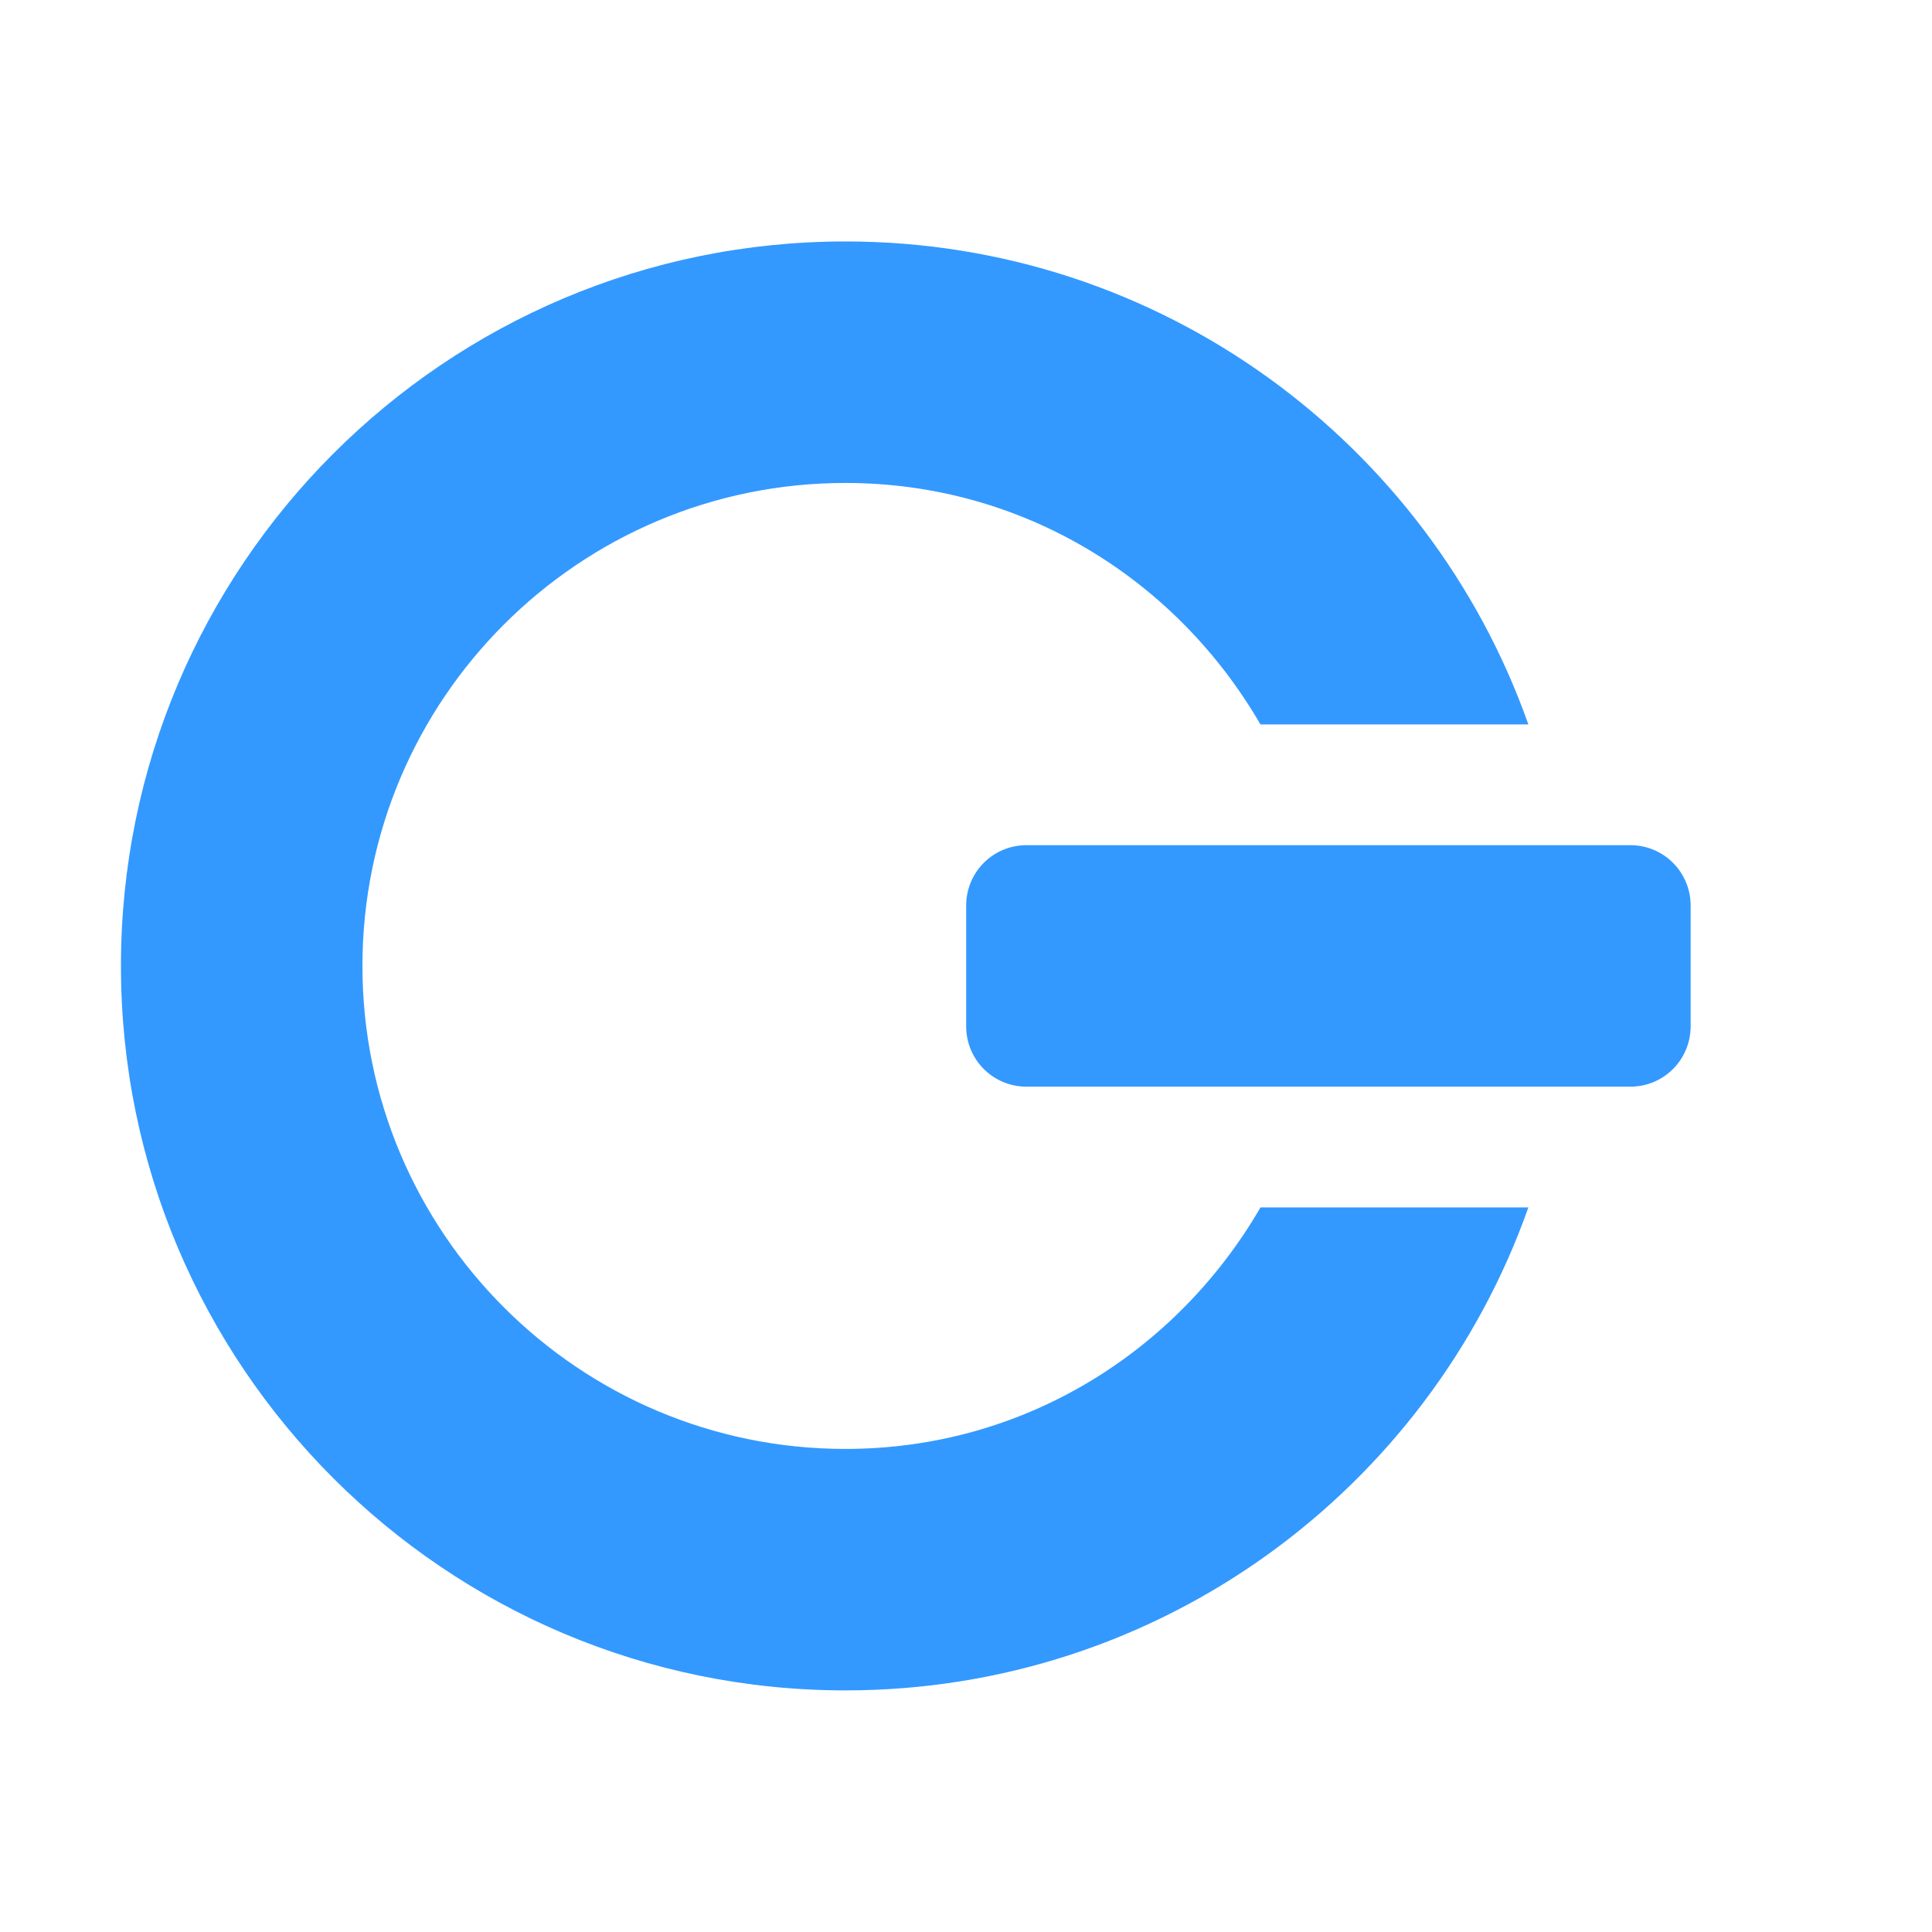 <?xml version="1.0" encoding="UTF-8" standalone="no"?>
<!-- Created with Inkscape (http://www.inkscape.org/) -->

<svg
   xmlns:dc="http://purl.org/dc/elements/1.1/"
   xmlns:cc="http://creativecommons.org/ns#"
   xmlns:rdf="http://www.w3.org/1999/02/22-rdf-syntax-ns#"
   xmlns:svg="http://www.w3.org/2000/svg"
   xmlns="http://www.w3.org/2000/svg"
   xmlns:sodipodi="http://sodipodi.sourceforge.net/DTD/sodipodi-0.dtd"
   xmlns:inkscape="http://www.inkscape.org/namespaces/inkscape"
   width="128"
   height="128"
   id="svg3027"
   version="1.1"
   inkscape:version="0.48.5 r10040"
   sodipodi:docname="system-log-out.svg"
   inkscape:export-xdpi="90"
   inkscape:export-ydpi="90">
  <defs
     id="defs3029" />
  <sodipodi:namedview
     id="base"
     pagecolor="#ffffff"
     bordercolor="#666666"
     borderopacity="1.0"
     inkscape:pageopacity="0.0"
     inkscape:pageshadow="2"
     inkscape:zoom="2.8"
     inkscape:cx="35.260986"
     inkscape:cy="72.463462"
     inkscape:document-units="px"
     inkscape:current-layer="svg3027"
     showgrid="true"
     inkscape:window-width="1680"
     inkscape:window-height="987"
     inkscape:window-x="0"
     inkscape:window-y="0"
     inkscape:window-maximized="1"
     inkscape:showpageshadow="false"
     borderlayer="false"
     showguides="true"
     inkscape:guide-bbox="true"
     inkscape:snap-to-guides="false"
     inkscape:snap-grids="false">
    <inkscape:grid
       type="xygrid"
       id="grid2981"
       empspacing="4"
       visible="true"
       enabled="true"
       snapvisiblegridlinesonly="true"
       spacingx="8px"
       spacingy="8px"
       dotted="false" />
    <sodipodi:guide
       orientation="0,1"
       position="0,120"
       id="guide2999" />
    <sodipodi:guide
       orientation="1,0"
       position="120,128"
       id="guide3001" />
    <sodipodi:guide
       orientation="0,1"
       position="0,8"
       id="guide3003" />
    <sodipodi:guide
       orientation="1,0"
       position="8,128"
       id="guide3005" />
  </sodipodi:namedview>
  <path
     style="fill:#3399ff;fill-opacity:1;fill-rule:nonzero;stroke:none;display:inline"
     d="m 112.009,67.995 c 0,2.216 -1.784,4 -4,4 l -39.998,0 c -2.216,0 -4,-1.784 -4,-4 l 0,-8 c 0,-2.216 1.784,-4 4,-4 l 39.998,0 c 2.216,0 4,1.784 4,4 l 0,8 z m -10.75,12 C 94.671,98.64 76.904,111.993 56.011,111.993 c -26.495,0 -47.998,-21.503 -47.998,-47.998 0,-26.495 21.503,-47.998 47.998,-47.998 20.892,0 38.659,13.353 45.248,31.999 l -17.749,0 C 77.972,38.446 67.839,31.997 56.011,31.997 c -17.663,0 -31.999,14.335 -31.999,31.999 0,17.663 14.335,31.999 31.999,31.999 11.827,0 21.96,-6.449 27.499,-15.999 l 17.749,0 z"
     id="path2401"
     inkscape:transform-center-x="-3.9998454"
     inkscape:connector-curvature="0" />
</svg>
